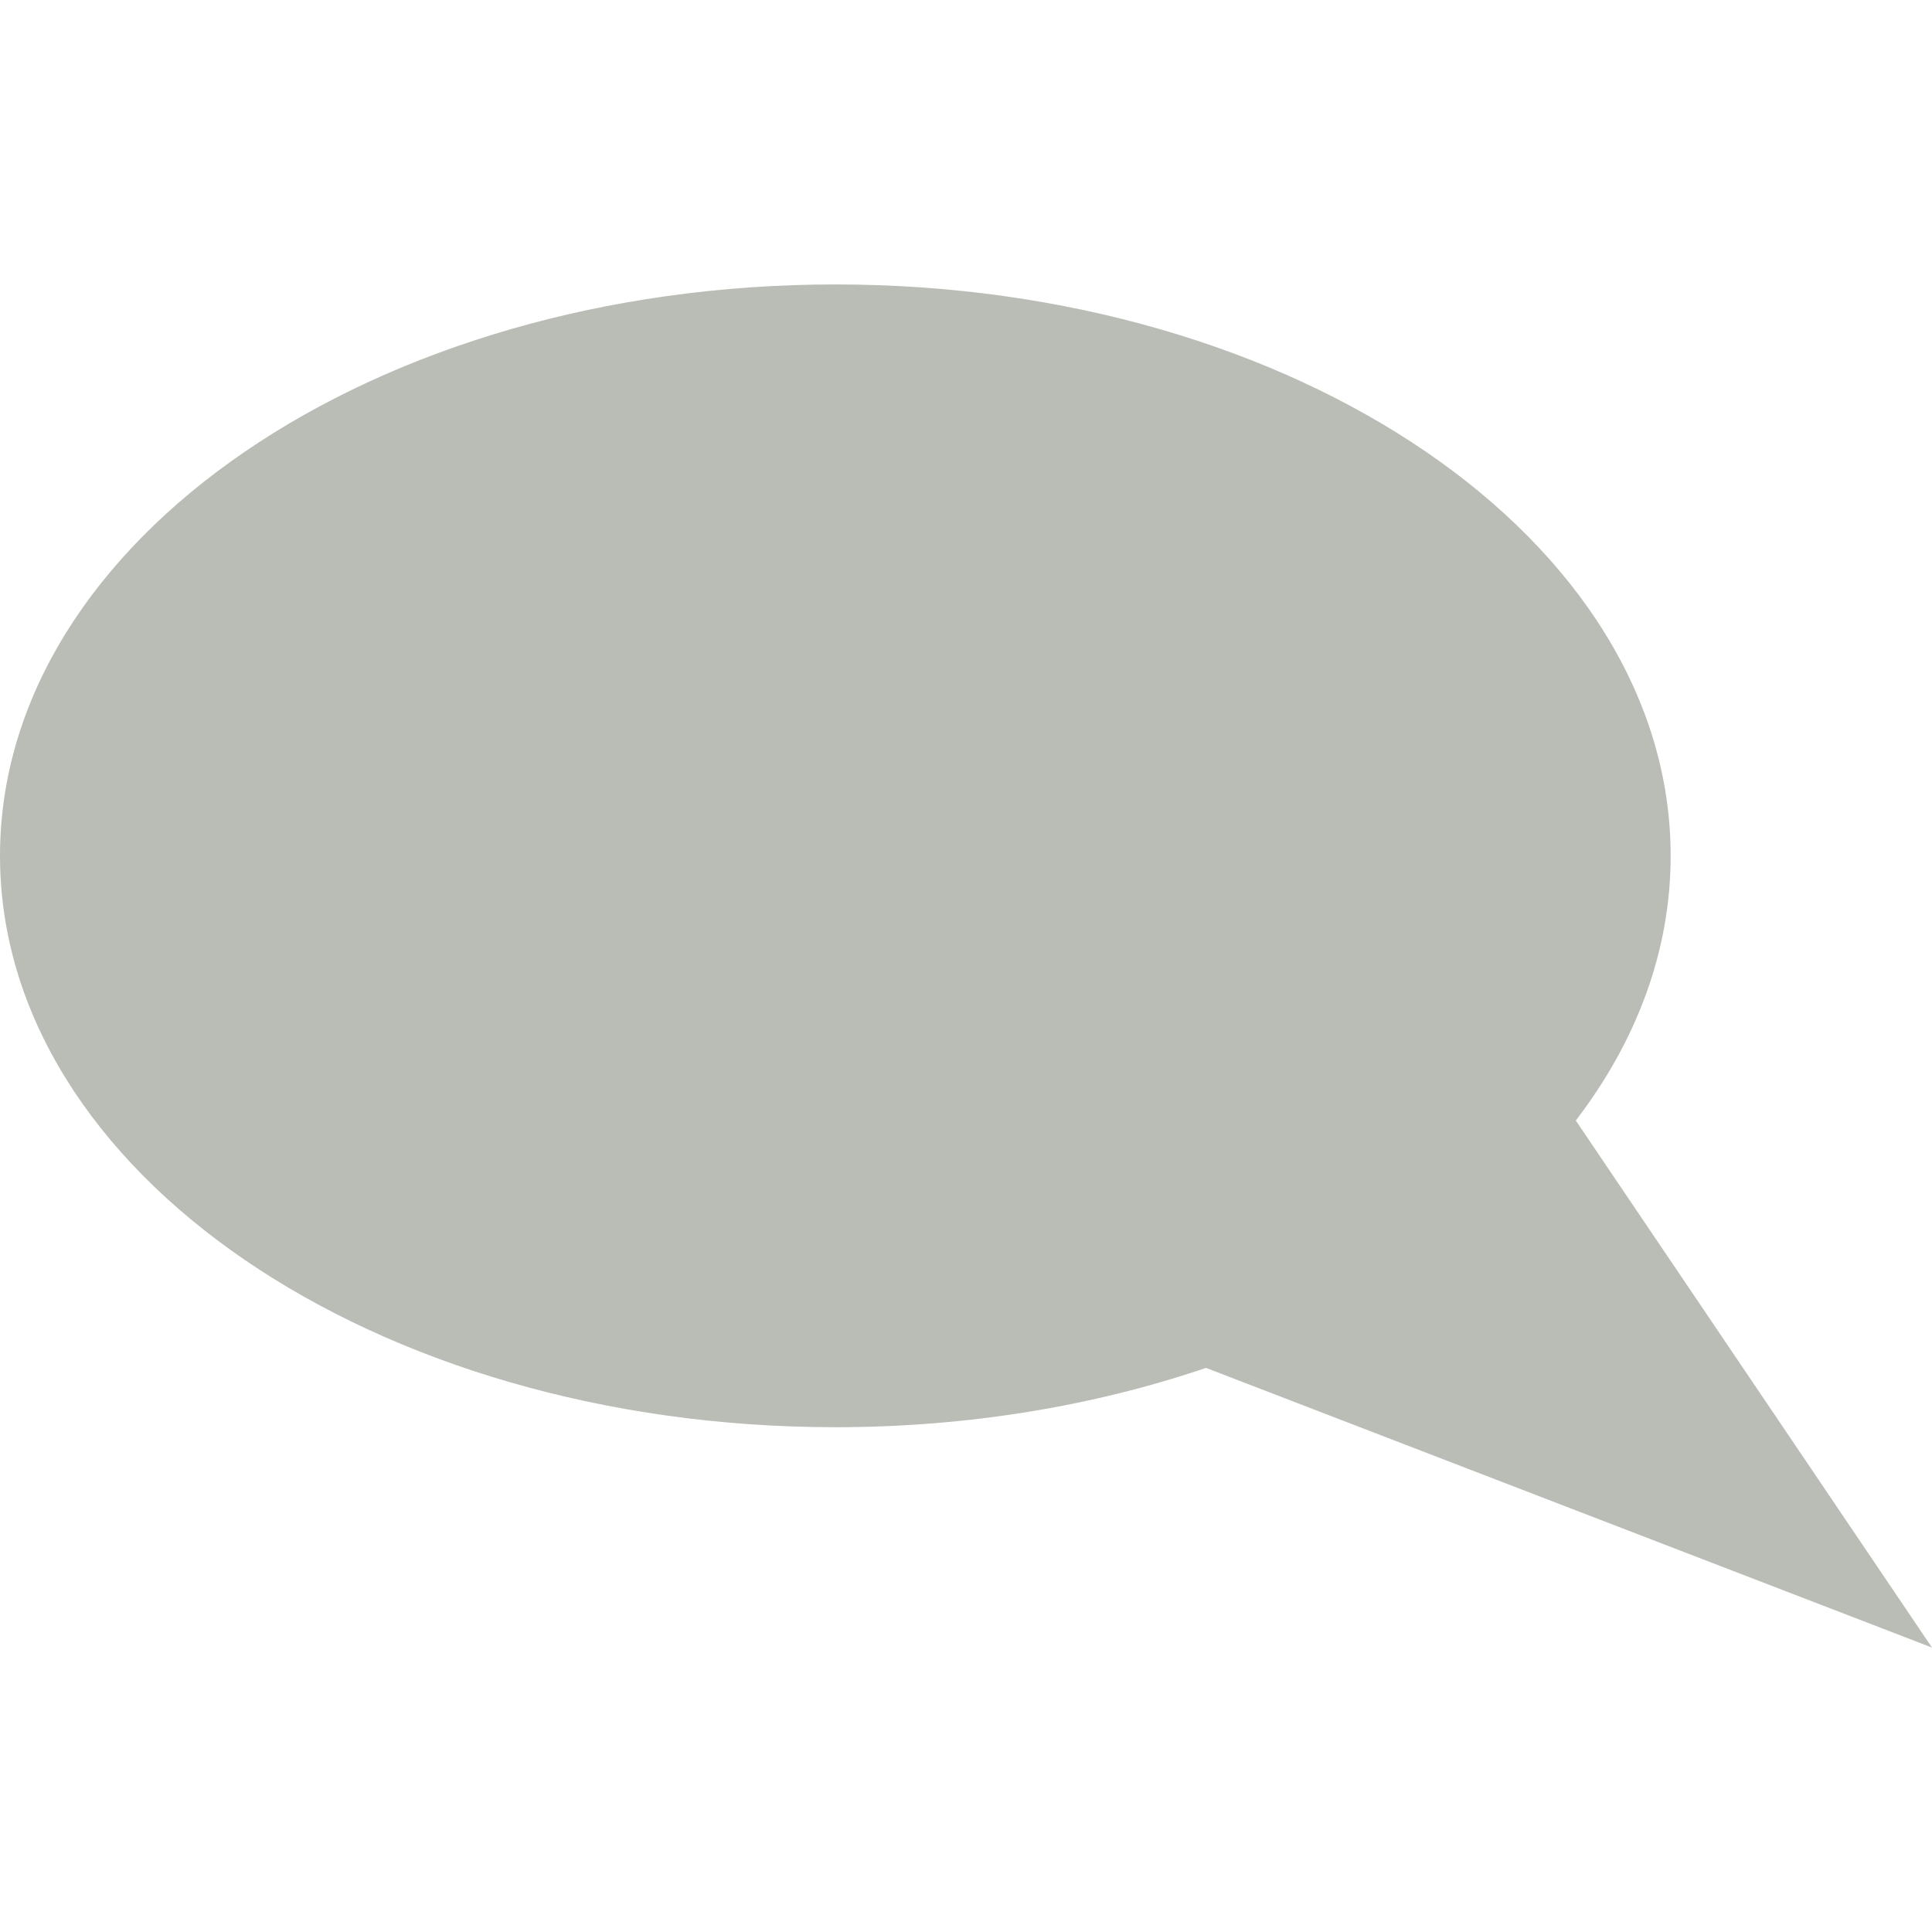 <?xml version="1.0" encoding="UTF-8" standalone="no"?>
<!-- Created with Inkscape (http://www.inkscape.org/) -->

<svg
   xmlns:dc="http://purl.org/dc/elements/1.1/"
   xmlns:cc="http://creativecommons.org/ns#"
   xmlns:rdf="http://www.w3.org/1999/02/22-rdf-syntax-ns#"
   xmlns:svg="http://www.w3.org/2000/svg"
   xmlns="http://www.w3.org/2000/svg"
   xmlns:sodipodi="http://sodipodi.sourceforge.net/DTD/sodipodi-0.dtd"
   xmlns:inkscape="http://www.inkscape.org/namespaces/inkscape"
   width="500"
   height="500"
   id="svg2"
   version="1.1"
   inkscape:version="0.48.4 r9939"
   sodipodi:docname="conversation.svg"
   inkscape:export-filename="/home/baedert/Code/Vala/Corebird/assets/conversation.png"
   inkscape:export-xdpi="2.8800001"
   inkscape:export-ydpi="2.8800001">
  <defs
     id="defs4" />
  <sodipodi:namedview
     id="base"
     pagecolor="#ffffff"
     bordercolor="#666666"
     borderopacity="1.0"
     inkscape:pageopacity="0.0"
     inkscape:pageshadow="2"
     inkscape:zoom="0.87363281"
     inkscape:cx="163.24055"
     inkscape:cy="215.52426"
     inkscape:document-units="px"
     inkscape:current-layer="layer1"
     showgrid="false"
     inkscape:window-width="1221"
     inkscape:window-height="814"
     inkscape:window-x="381"
     inkscape:window-y="41"
     inkscape:window-maximized="0" />
  <g
     inkscape:label="Layer 1"
     inkscape:groupmode="layer"
     id="layer1"
     transform="translate(0,-552.362)">
    <path
       style="fill:#babdb6;fill-opacity:1;fill-rule:nonzero;stroke:none"
       d="M 216.2,625.974 C 96.806,625.974 1.135e-6,692.177 1.135e-6,773.848 c 0,81.671 96.806,147.875 216.2,147.875 34.456,0 67.008,-5.544 95.916,-15.352 L 500,978.751 407.814,842.354 c 15.682,-20.482 24.549,-43.782 24.549,-68.506 0,-81.671 -96.77,-147.875 -216.163,-147.875 z"
       id="path2985"
       inkscape:connector-curvature="0" />
  </g>
</svg>
